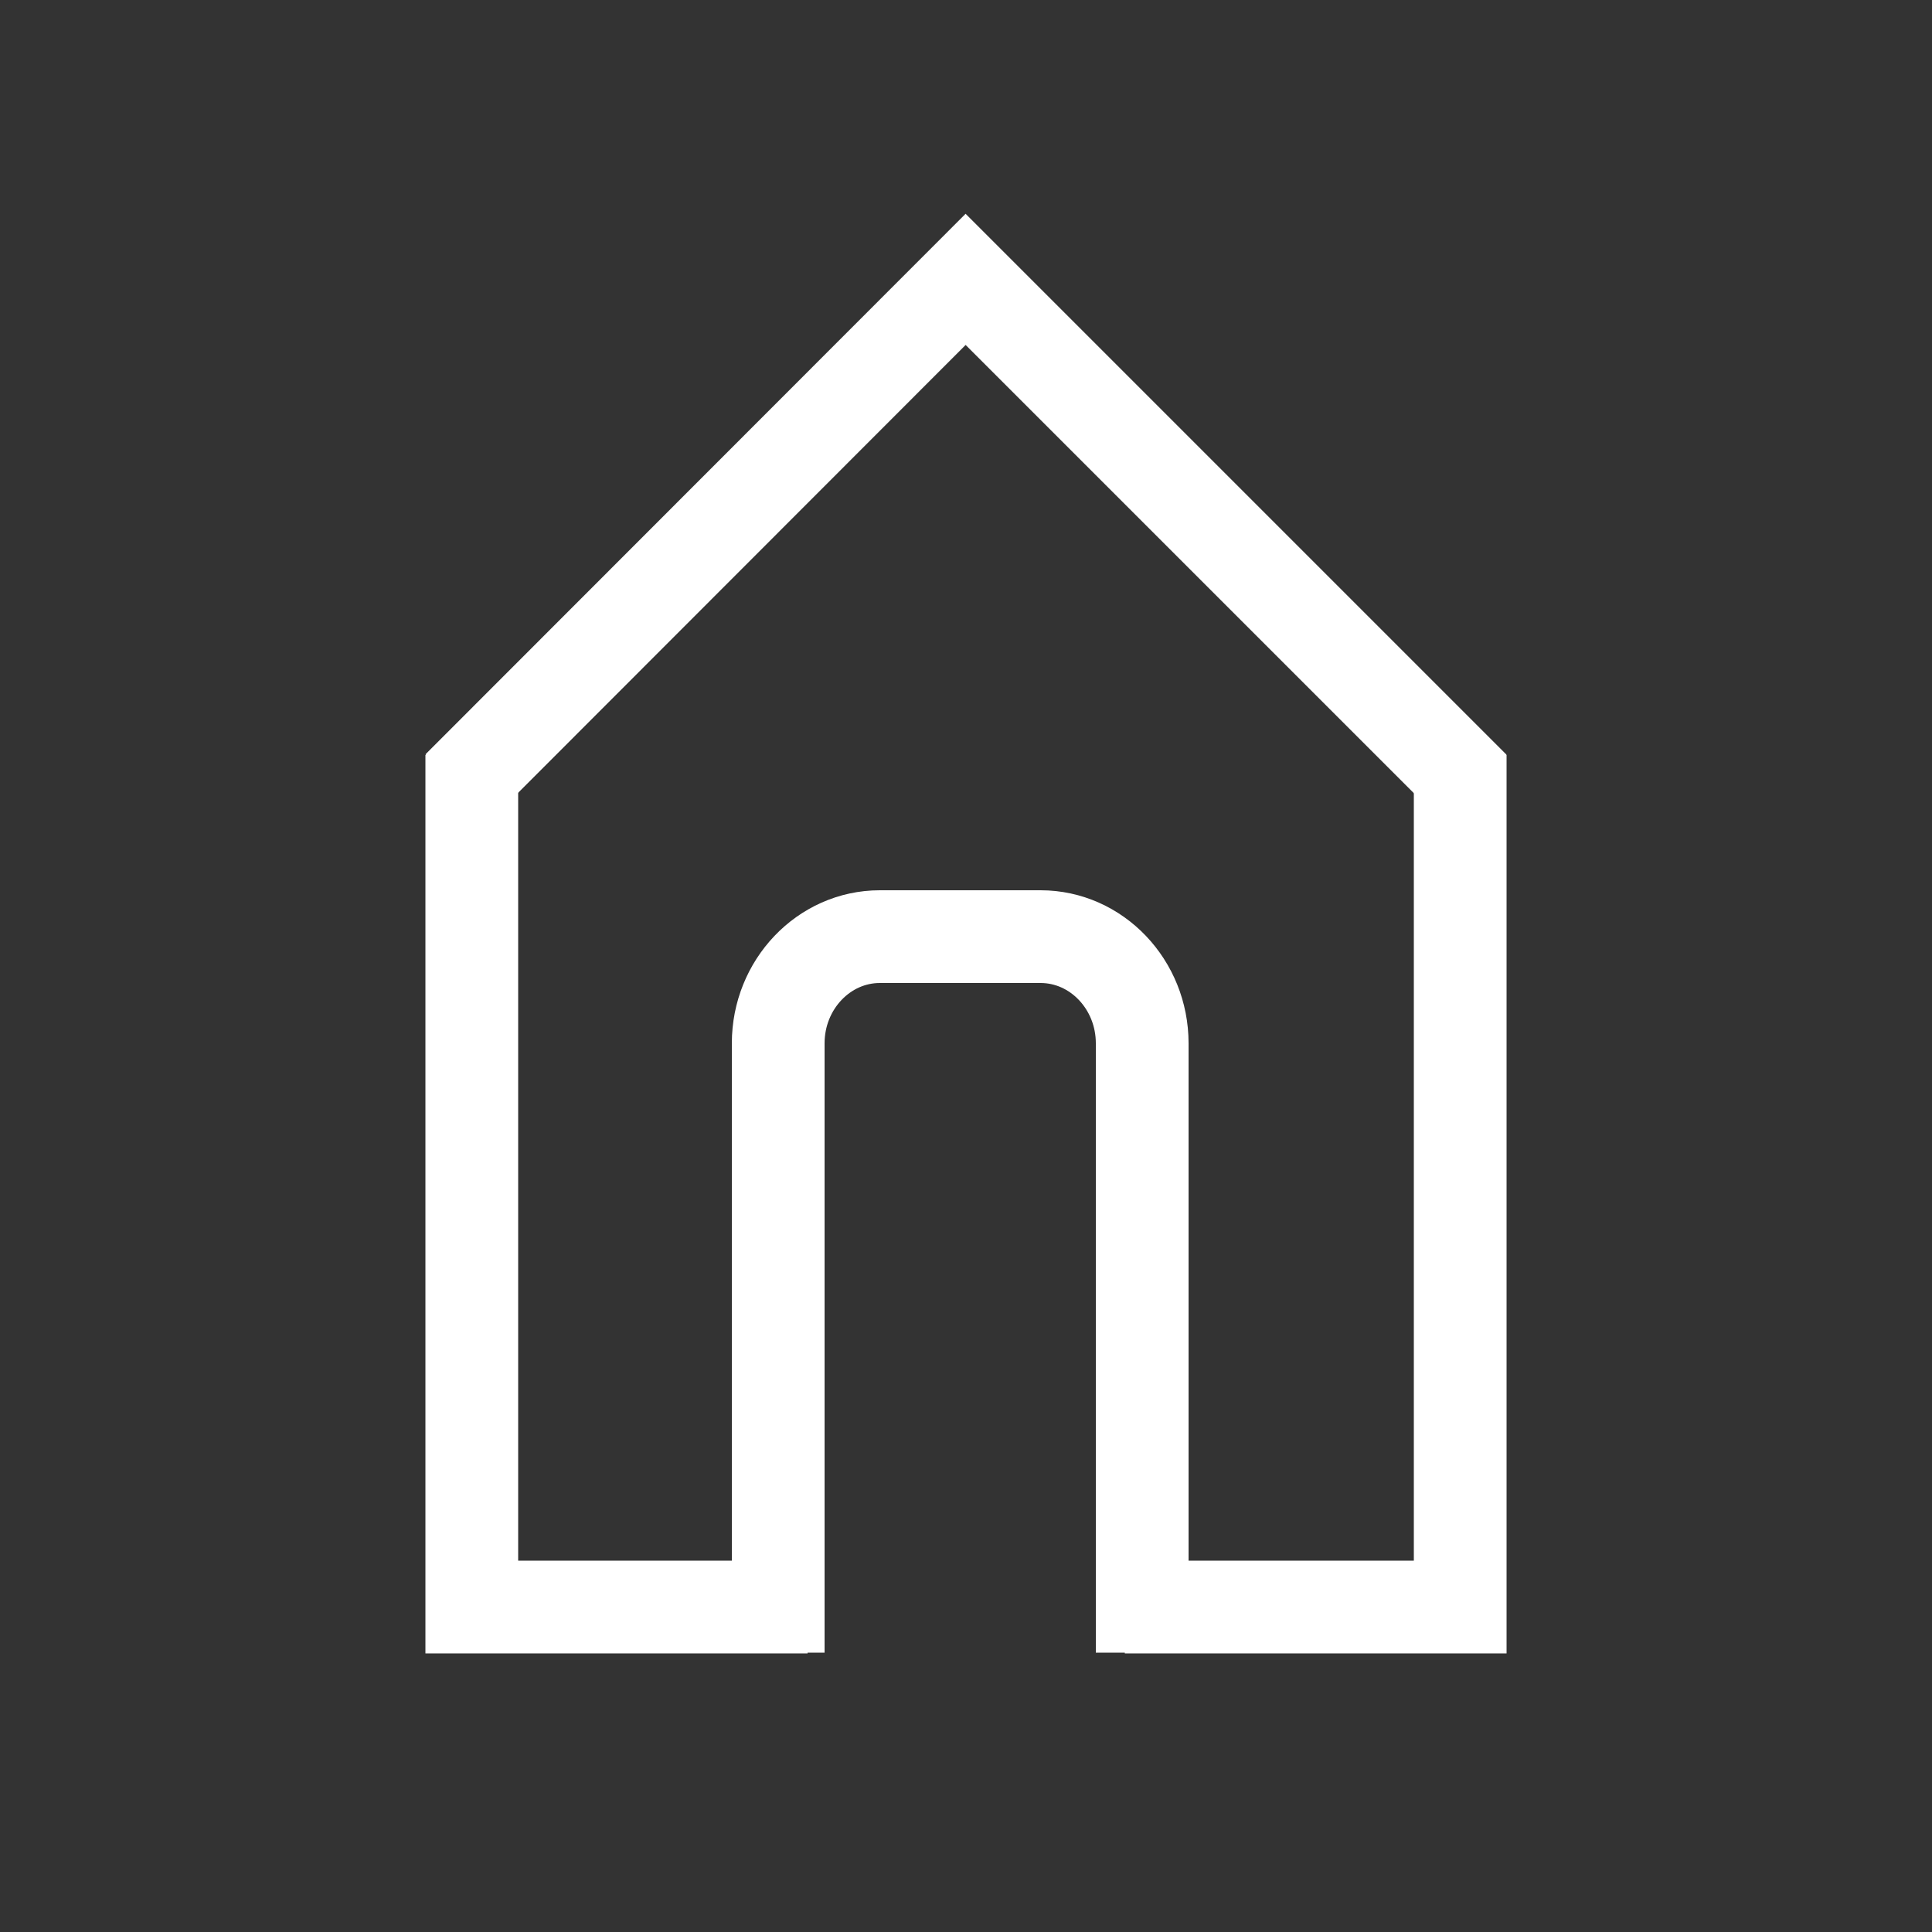 <?xml version="1.0" encoding="UTF-8"?>
<svg id="_레이어_1" data-name="레이어 1" xmlns="http://www.w3.org/2000/svg" viewBox="0 0 50 50">
  <rect x="0" y="0" width="50" height="50" fill="#333333" stroke="none"/>
  <defs>
    <style>
      .cls-1 {
        fill: none;
        stroke: #fff;
        stroke-miterlimit: 10;
        stroke-width: 2.4px;
      }
    </style>
  </defs>
  <polyline class="cls-1" points="11.86 20.37 24.99 7.23 38.14 20.38"/>
  <polyline class="cls-1" points="20.9 41.59 12.21 41.59 12.21 19.54"/>
  <polyline class="cls-1" points="29.11 41.59 37.79 41.59 37.79 19.54"/>
  <path class="cls-1" d="M20.14,42.77v-15.77c0-1.52,1.18-2.76,2.63-2.76h4.16c1.45,0,2.63,1.24,2.63,2.76v15.77"/>
</svg>